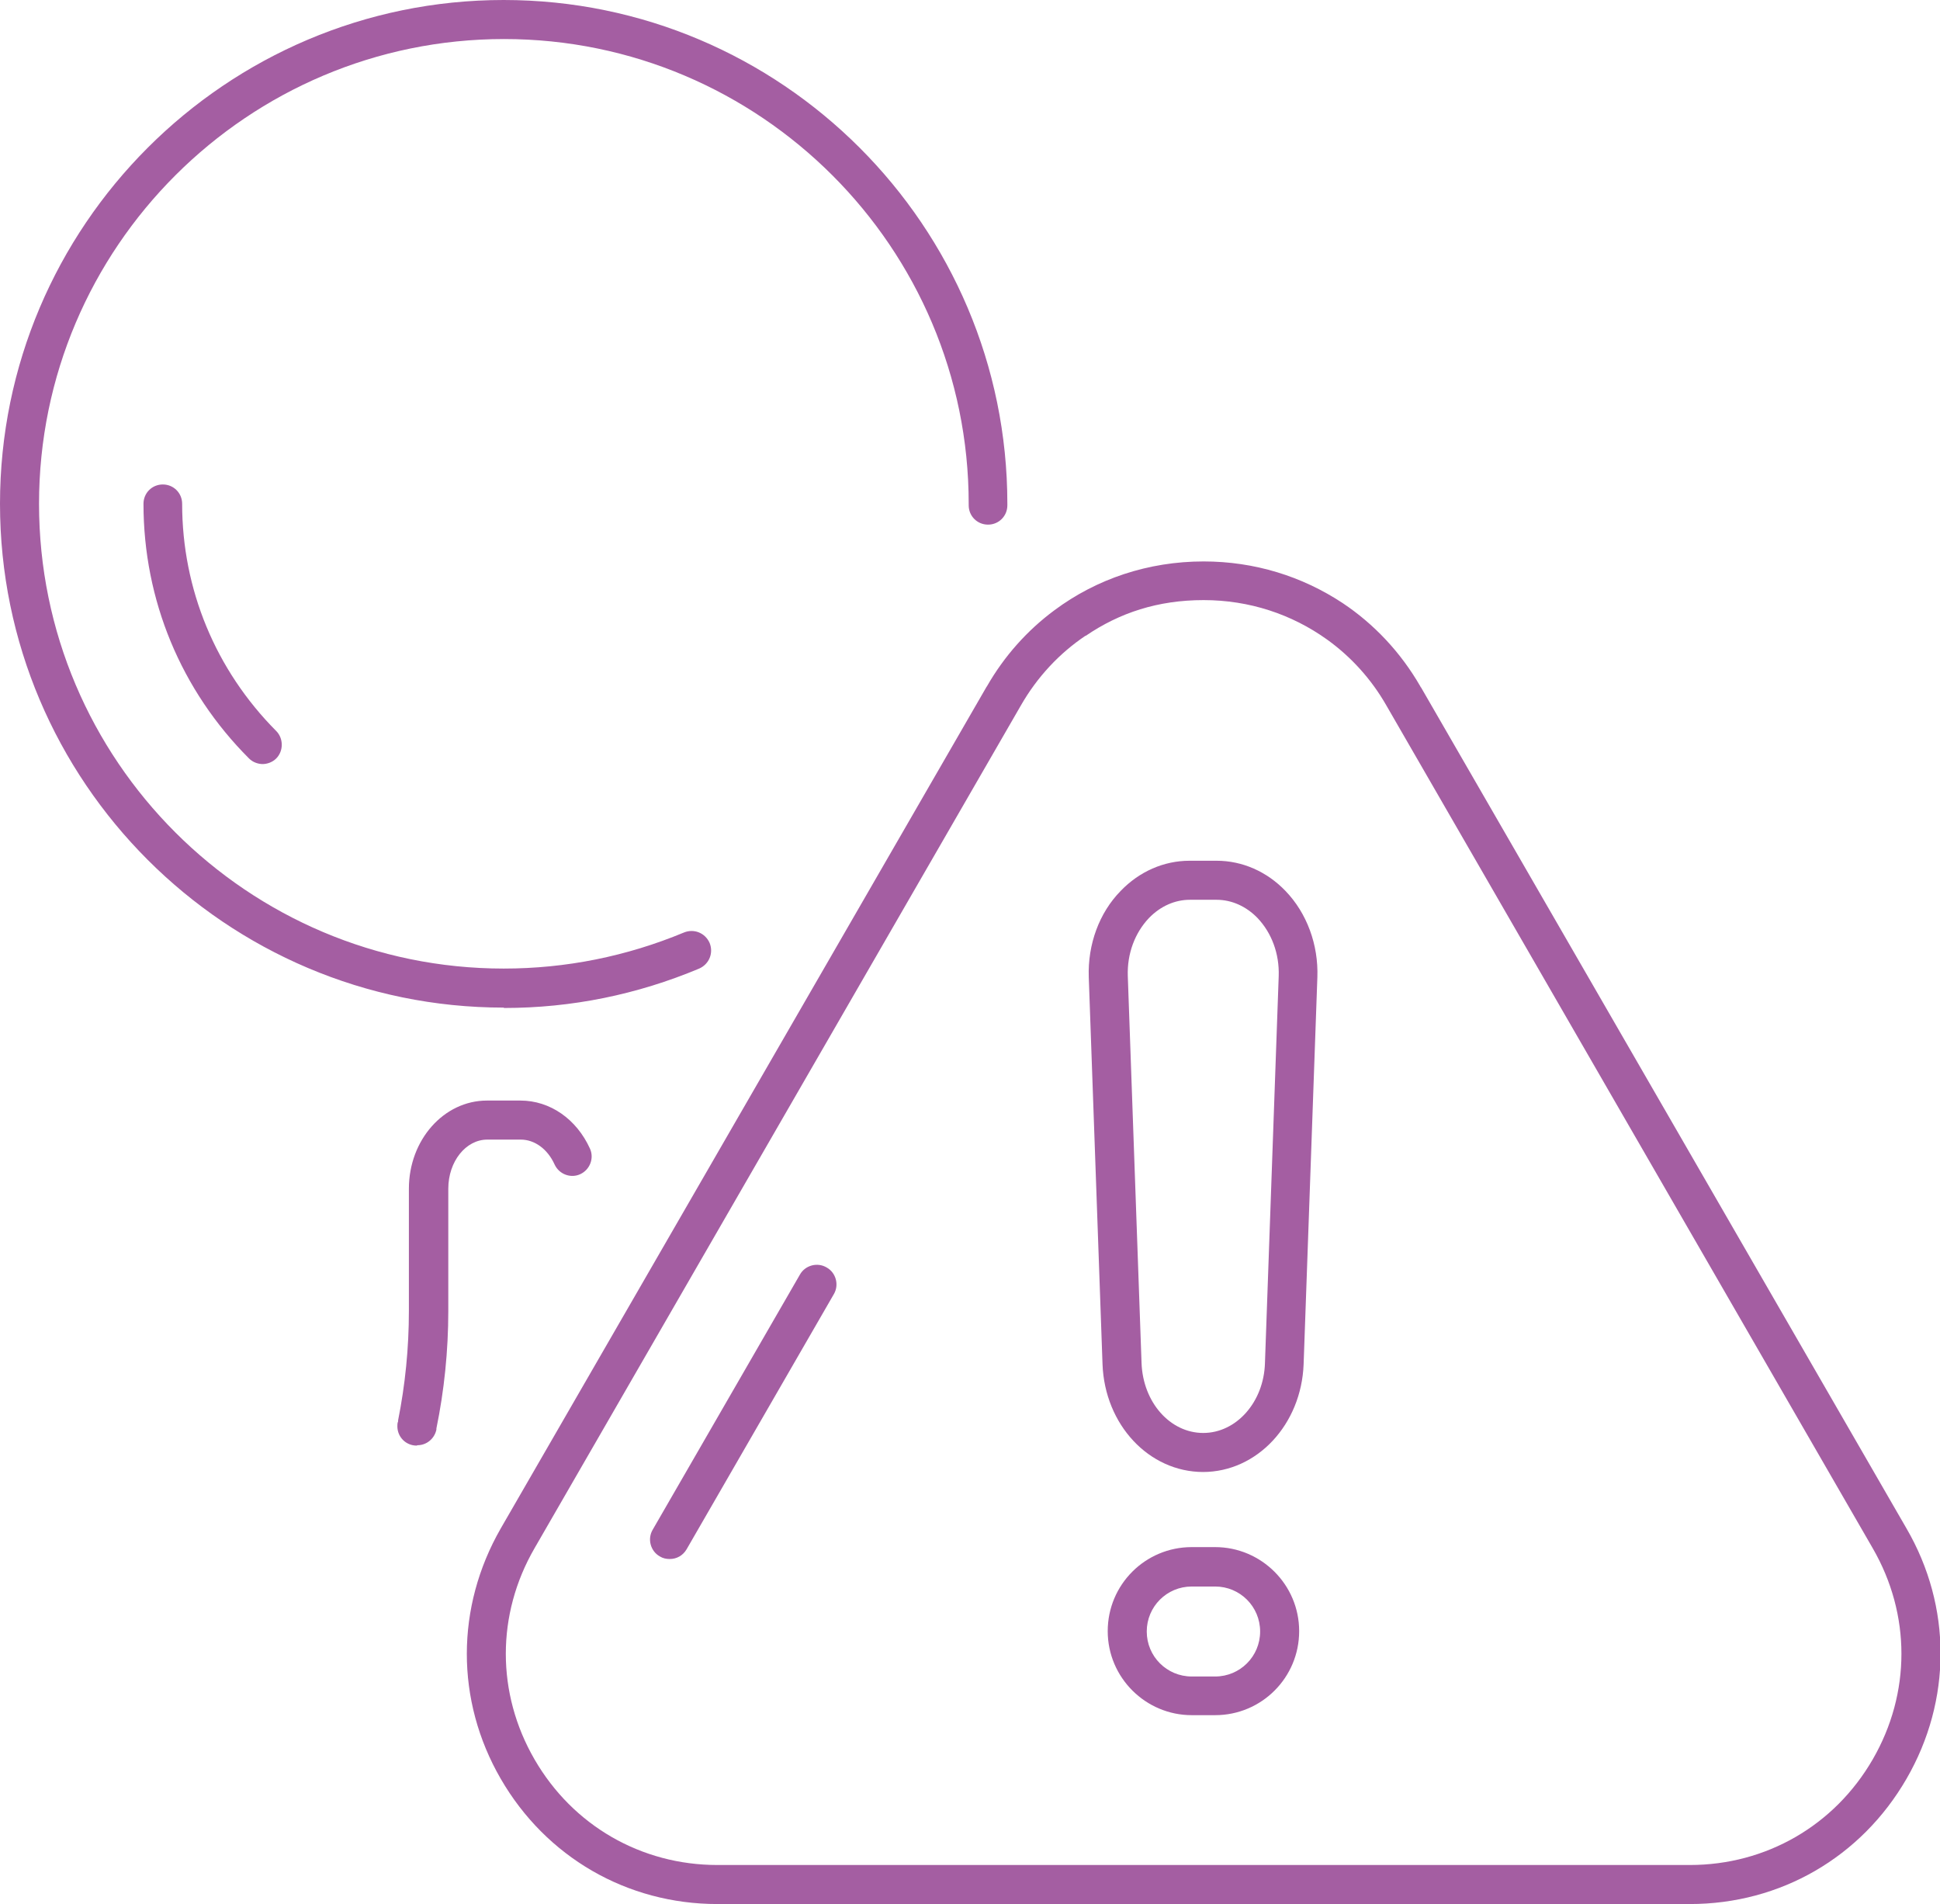 <?xml version="1.0" encoding="UTF-8"?>
<svg id="Capa_2" data-name="Capa 2" xmlns="http://www.w3.org/2000/svg" viewBox="0 0 52.19 51.21">
  <defs>
    <style>
      .cls-1 {
        fill: #a45ea2;
        stroke-width: 0px;
      }
    </style>
  </defs>
  <g id="Capa_1-2" data-name="Capa 1">
    <g>
      <g>
        <path class="cls-1" d="M45.46,51.21h-26.16c-2.43,0-4.61-1.26-5.83-3.37-1.22-2.11-1.21-4.62,0-6.73l13.06-22.62s.01-.02.02-.03c.47-.82,1.09-1.51,1.82-2.05h0s0,0,0,0c1.13-.84,2.52-1.31,4.01-1.31h0c1.37,0,2.65.4,3.74,1.12h0s0,0,0,0c.84.56,1.56,1.32,2.09,2.24,0,.01.01.02.02.03l13.06,22.62c1.22,2.1,1.22,4.62,0,6.73-1.22,2.11-3.39,3.37-5.83,3.37ZM29.2,17.1c-.7.47-1.3,1.11-1.74,1.88l-13.08,22.66c-1.03,1.78-1.03,3.9,0,5.68,1.03,1.78,2.87,2.84,4.92,2.84h26.16c2.05,0,3.89-1.06,4.92-2.84,1.03-1.78,1.03-3.9,0-5.68l-13.08-22.66c-.41-.72-.96-1.32-1.6-1.78-.95-.68-2.09-1.06-3.32-1.06s-2.26.34-3.17.96t0,0Z"/>
        <path class="cls-1" d="M18.01,41.93c-.09,0-.18-.02-.26-.07-.25-.14-.34-.47-.19-.72l3.96-6.86c.14-.25.47-.34.72-.19.25.14.34.47.19.72l-3.96,6.86c-.1.17-.27.26-.45.26Z"/>
        <g>
          <path class="cls-1" d="M32.37,39.59c-1.46,0-2.65-1.27-2.71-2.9l-.37-10.41c-.03-.88.28-1.73.86-2.32.5-.52,1.16-.81,1.85-.81h.73c.69,0,1.35.29,1.85.81.58.6.89,1.45.86,2.32l-.37,10.41c-.06,1.62-1.25,2.9-2.71,2.9ZM32.01,24.2c-.4,0-.79.17-1.1.49-.38.4-.59.96-.57,1.56l.37,10.41c.04,1.06.77,1.88,1.66,1.88s1.63-.83,1.66-1.88l.37-10.41c.02-.6-.19-1.16-.57-1.56-.3-.31-.69-.49-1.1-.49h-.73Z"/>
          <path class="cls-1" d="M32.69,46.13h-.63c-1.24,0-2.26-1.01-2.26-2.26s1.01-2.26,2.26-2.26h.63c1.24,0,2.26,1.01,2.26,2.26s-1.01,2.26-2.26,2.26ZM32.06,42.67c-.67,0-1.21.54-1.21,1.21s.54,1.21,1.21,1.21h.63c.67,0,1.21-.54,1.21-1.21s-.54-1.21-1.21-1.21h-.63Z"/>
        </g>
      </g>
      <g>
        <path class="cls-1" d="M11.21,38.88c-.29,0-.52-.23-.52-.52,0-.04,0-.09.02-.13,0,0,0-.02,0-.03.19-.95.29-1.94.29-2.94v-3.29c0-1.31.94-2.37,2.1-2.37h.9c.8,0,1.51.5,1.87,1.29.12.26,0,.57-.26.69-.26.12-.57,0-.69-.26-.19-.42-.54-.67-.91-.67h-.9c-.58,0-1.05.59-1.05,1.32v3.29c0,1.07-.11,2.14-.32,3.16,0,0,0,.02,0,.03,0,0,0,0,0,0-.05.24-.26.42-.51.42Z"/>
        <path class="cls-1" d="M13.55,27.1C6.08,27.1,0,21.02,0,13.55S6.08,0,13.55,0s13.55,6.08,13.55,13.55v.04c0,.29-.23.52-.52.52s-.52-.23-.52-.52v-.04c0-6.89-5.61-12.5-12.5-12.5S1.05,6.65,1.05,13.55s5.61,12.5,12.5,12.5c1.68,0,3.31-.33,4.85-.97.27-.11.57.01.69.28.11.27-.01.57-.28.69-1.67.7-3.43,1.06-5.25,1.06Z"/>
        <path class="cls-1" d="M7.07,20.55c-.13,0-.27-.05-.37-.15-1.83-1.83-2.84-4.26-2.84-6.85,0-.29.23-.52.52-.52s.52.23.52.52c0,2.3.9,4.47,2.53,6.11.2.2.2.54,0,.74-.1.1-.24.15-.37.15Z"/>
      </g>
    </g>
  </g>
</svg>